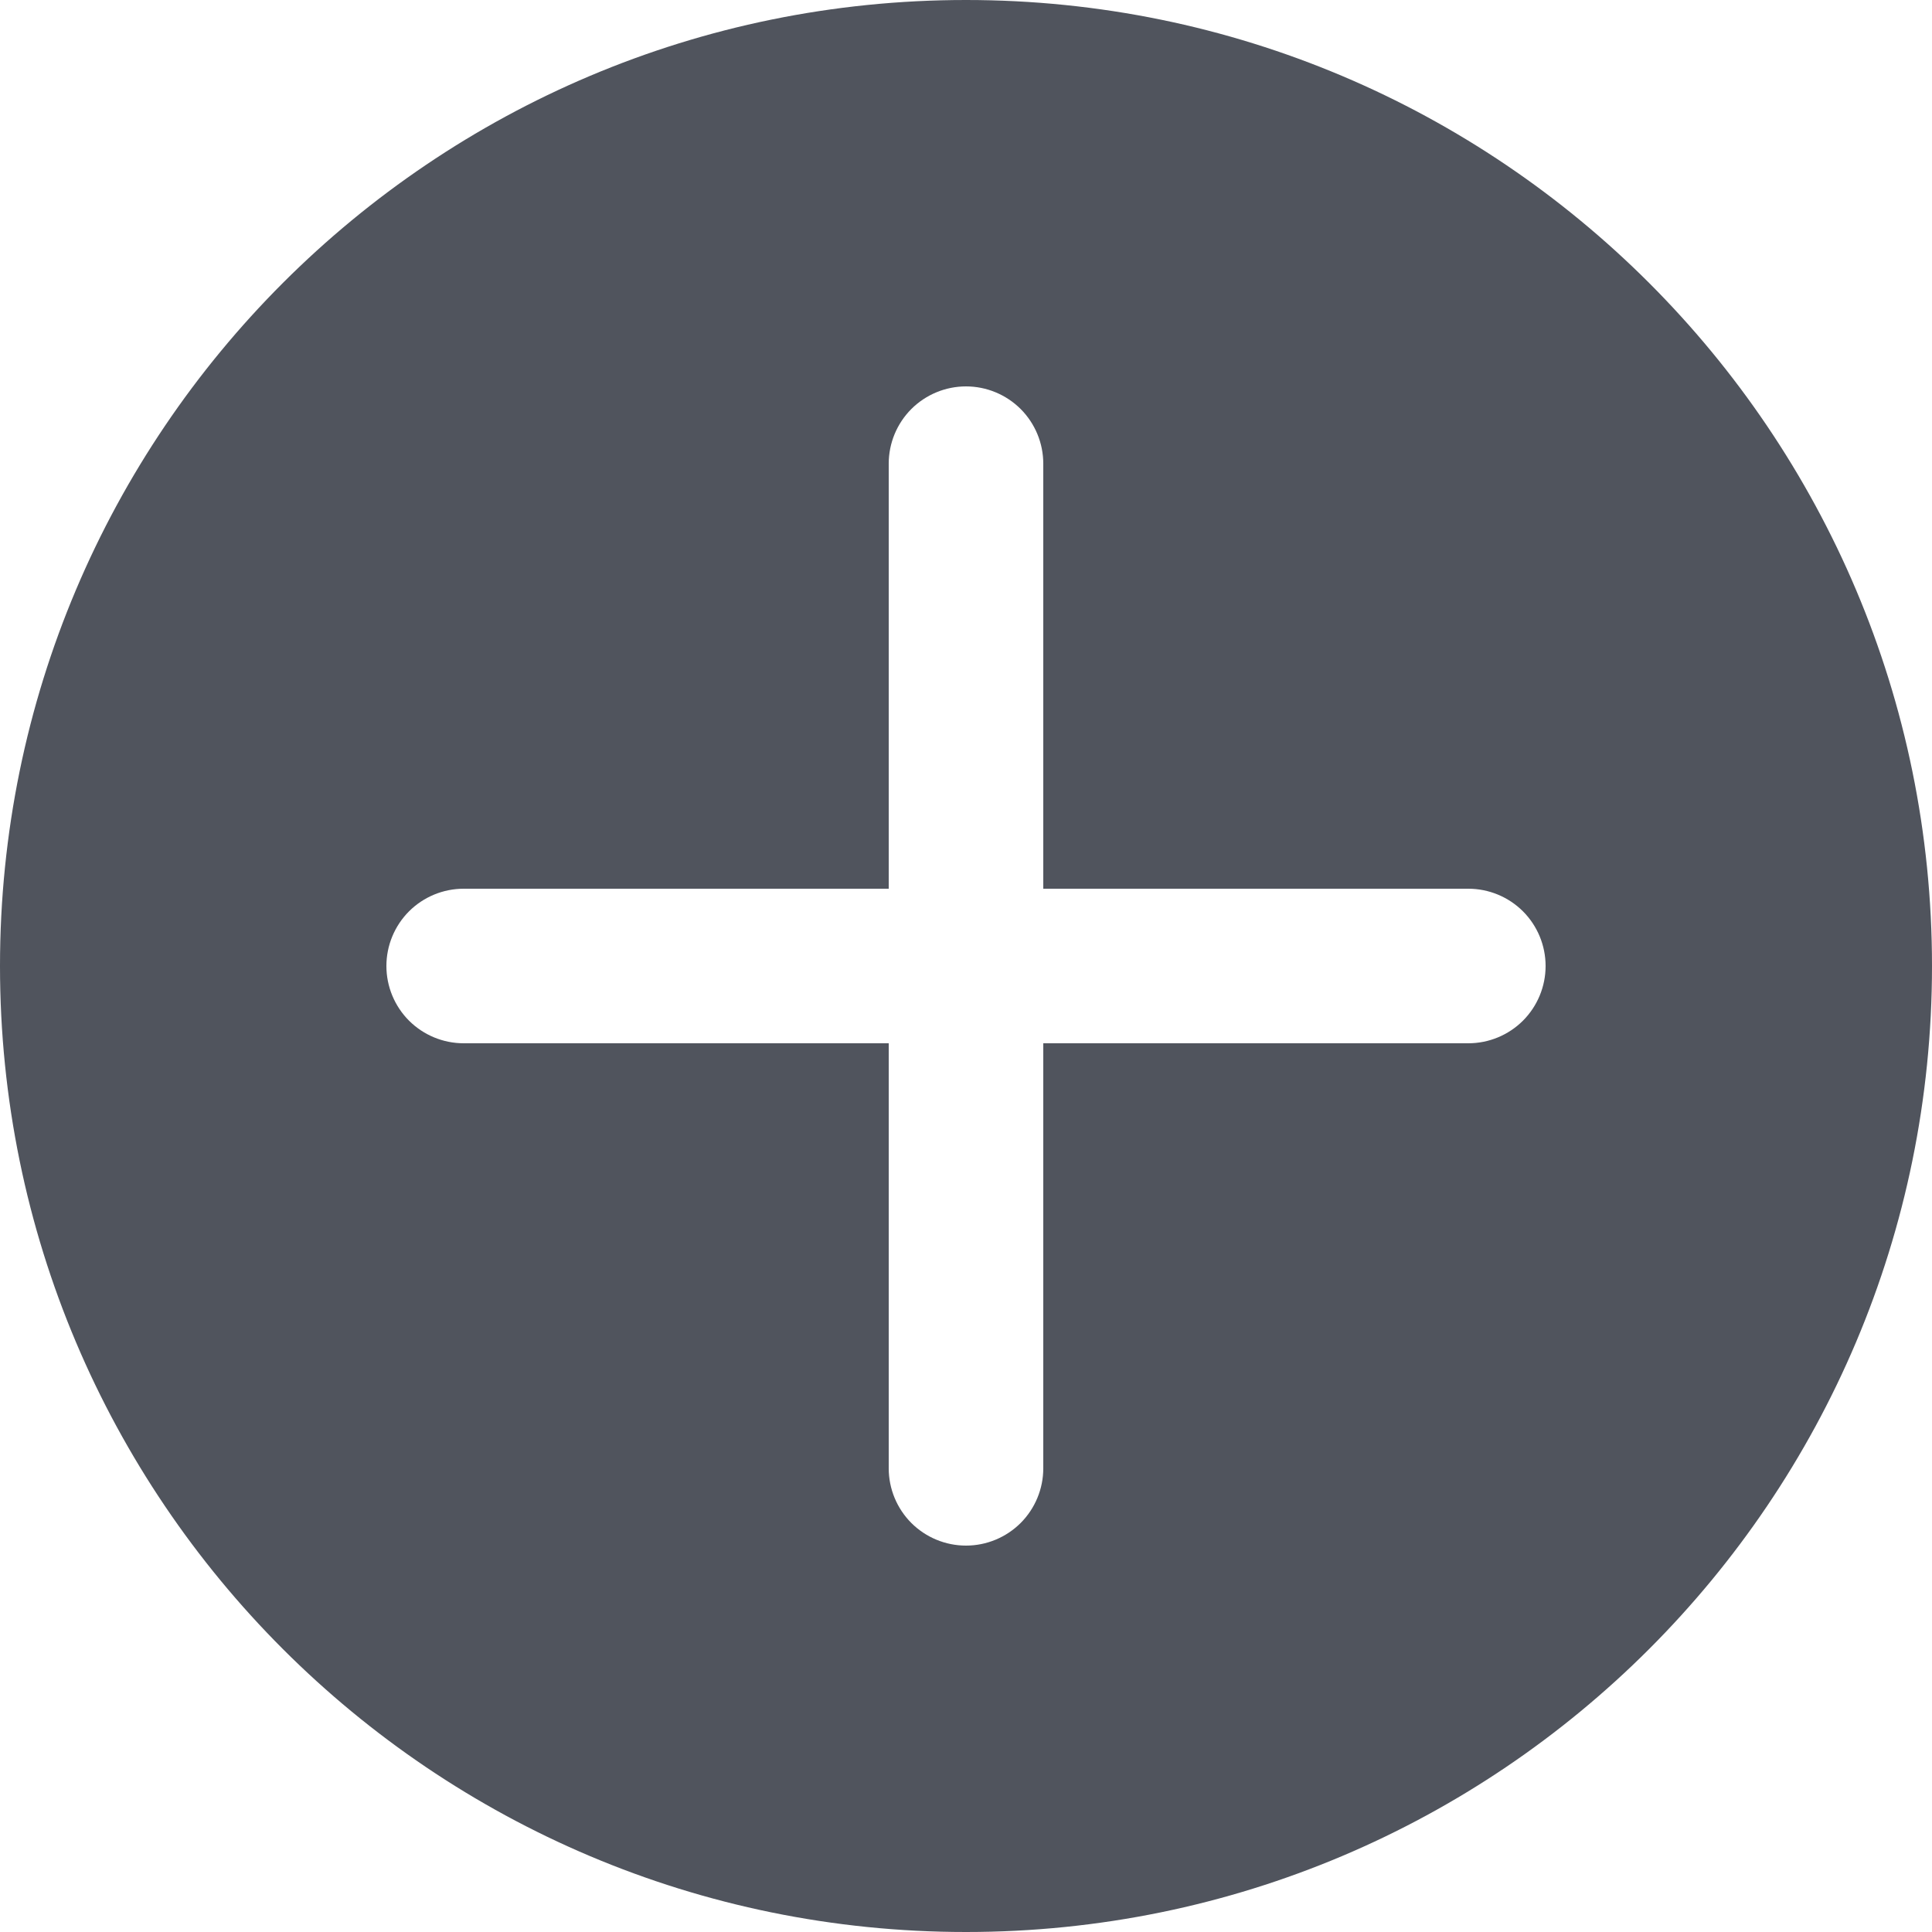 <svg width="41" height="41" viewBox="0 0 41 41" fill="none" xmlns="http://www.w3.org/2000/svg">
<path d="M20.5 0C9.177 0 0 9.177 0 20.5C0 31.823 9.177 41 20.5 41C31.823 41 41 31.823 41 20.5C41 9.177 31.823 0 20.5 0ZM31.16 22.14H22.14V31.16C22.14 31.595 21.967 32.012 21.66 32.32C21.352 32.627 20.935 32.8 20.5 32.8C20.065 32.8 19.648 32.627 19.34 32.32C19.033 32.012 18.86 31.595 18.86 31.16V22.14H9.84C9.405 22.14 8.988 21.967 8.68 21.66C8.373 21.352 8.2 20.935 8.2 20.5C8.2 20.065 8.373 19.648 8.68 19.34C8.988 19.033 9.405 18.86 9.84 18.86H18.86V9.84C18.86 9.405 19.033 8.988 19.34 8.68C19.648 8.373 20.065 8.2 20.5 8.2C20.935 8.2 21.352 8.373 21.66 8.68C21.967 8.988 22.14 9.405 22.14 9.84V18.86H31.16C31.595 18.86 32.012 19.033 32.32 19.34C32.627 19.648 32.8 20.065 32.8 20.5C32.8 20.935 32.627 21.352 32.32 21.66C32.012 21.967 31.595 22.14 31.16 22.14Z" fill="#50545D"/>
</svg>
